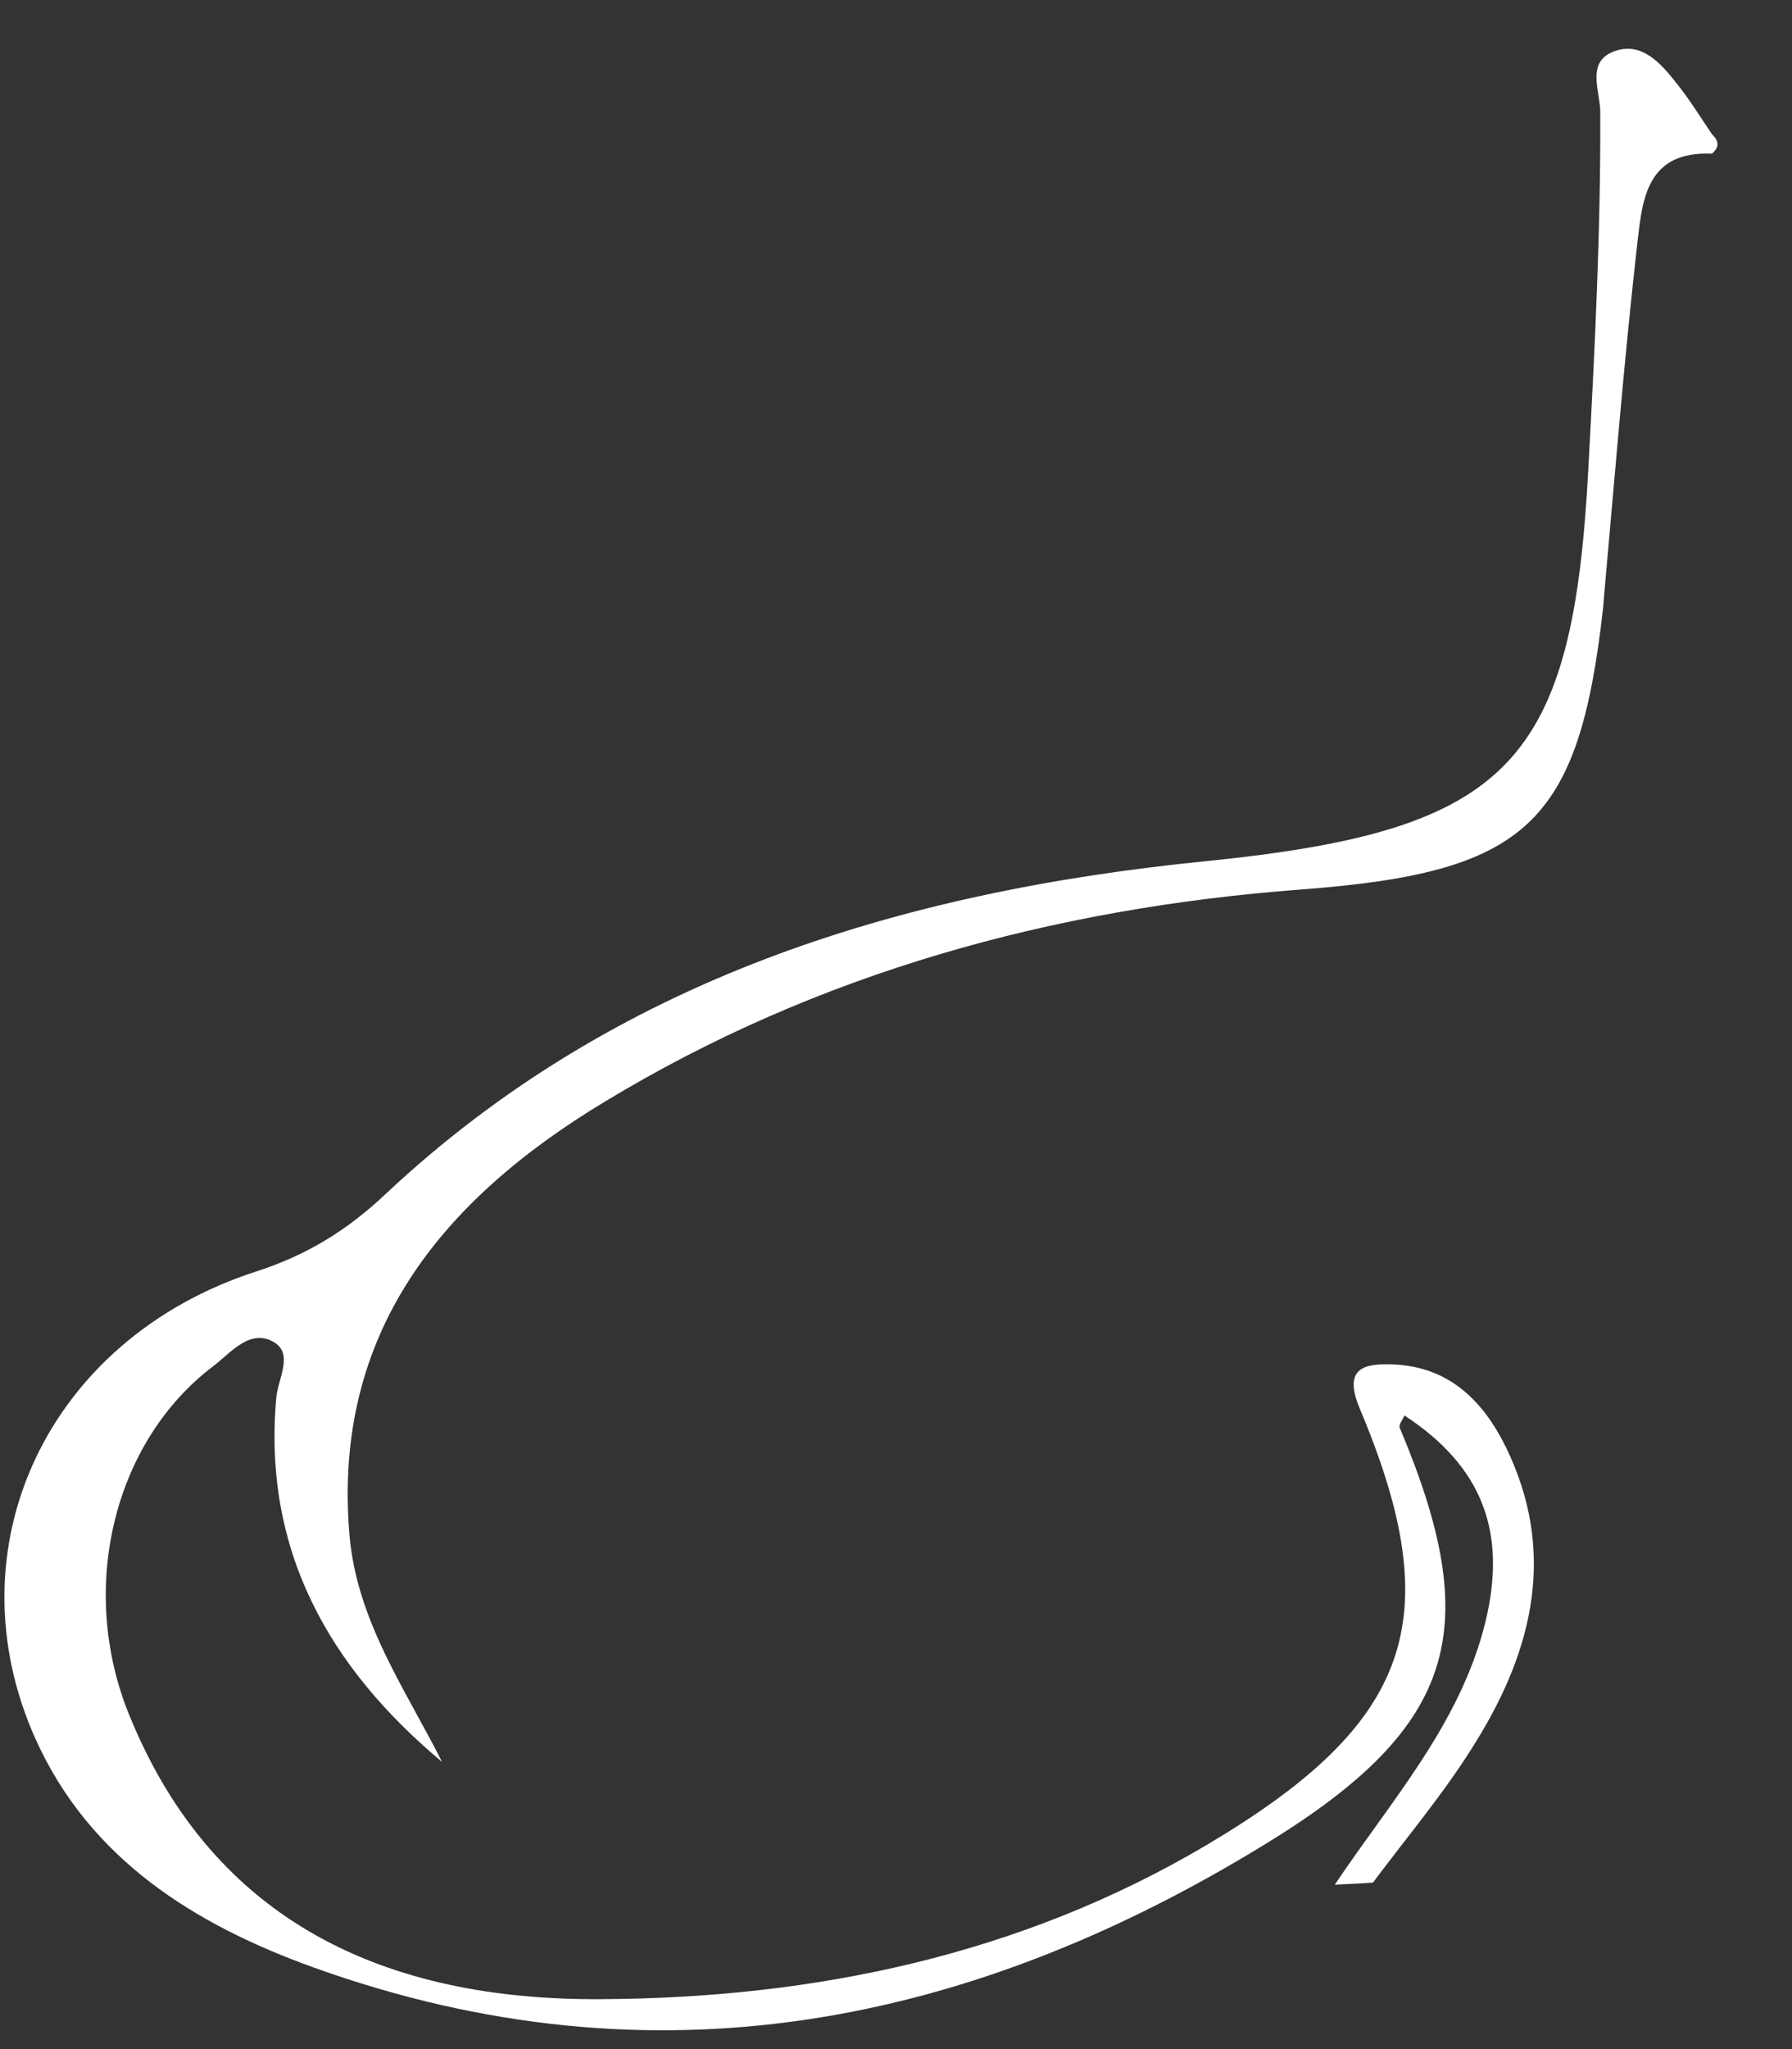 <?xml version="1.0" encoding="UTF-8" standalone="no"?><svg width='7' height='8' viewBox='0 0 7 8' fill='none' xmlns='http://www.w3.org/2000/svg'>
<rect x="0" y="0" width="7" height="8" fill="#333333" stroke="none"/>
<path d='M5.365 7.35C5.314 7.353 5.265 7.356 5.214 7.358C5.434 7.03 5.705 6.729 5.802 6.334C5.888 5.982 5.791 5.726 5.486 5.526C5.48 5.542 5.462 5.563 5.468 5.575C5.797 6.356 5.694 6.737 4.955 7.192C3.797 7.906 2.558 8.16 1.227 7.682C0.756 7.513 0.35 7.256 0.14 6.792C-0.197 6.046 0.183 5.228 1.001 4.964C1.202 4.899 1.359 4.801 1.508 4.66C2.398 3.826 3.507 3.482 4.712 3.362C5.902 3.242 6.145 2.981 6.205 1.819C6.23 1.358 6.253 0.899 6.251 0.438C6.251 0.357 6.194 0.242 6.304 0.201C6.414 0.159 6.49 0.25 6.553 0.33C6.602 0.392 6.644 0.46 6.688 0.525C6.716 0.551 6.716 0.576 6.687 0.6C6.434 0.589 6.416 0.776 6.397 0.939C6.345 1.397 6.308 1.856 6.267 2.314C6.265 2.334 6.264 2.353 6.262 2.374C6.167 3.224 5.959 3.407 5.079 3.473C4.111 3.546 3.193 3.799 2.366 4.299C1.722 4.686 1.299 5.206 1.365 5.991C1.393 6.326 1.582 6.592 1.727 6.879C1.281 6.506 1.027 6.049 1.079 5.459C1.085 5.384 1.148 5.286 1.07 5.24C0.977 5.185 0.902 5.281 0.834 5.333C0.443 5.628 0.302 6.205 0.507 6.701C0.836 7.505 1.508 7.811 2.349 7.805C3.184 7.801 3.988 7.632 4.712 7.204C5.514 6.729 5.66 6.326 5.311 5.498C5.243 5.335 5.336 5.323 5.443 5.327C5.662 5.336 5.794 5.471 5.882 5.649C6.08 6.054 5.991 6.436 5.766 6.799C5.648 6.992 5.499 7.168 5.363 7.35H5.365Z' fill='white'/>
</svg>
